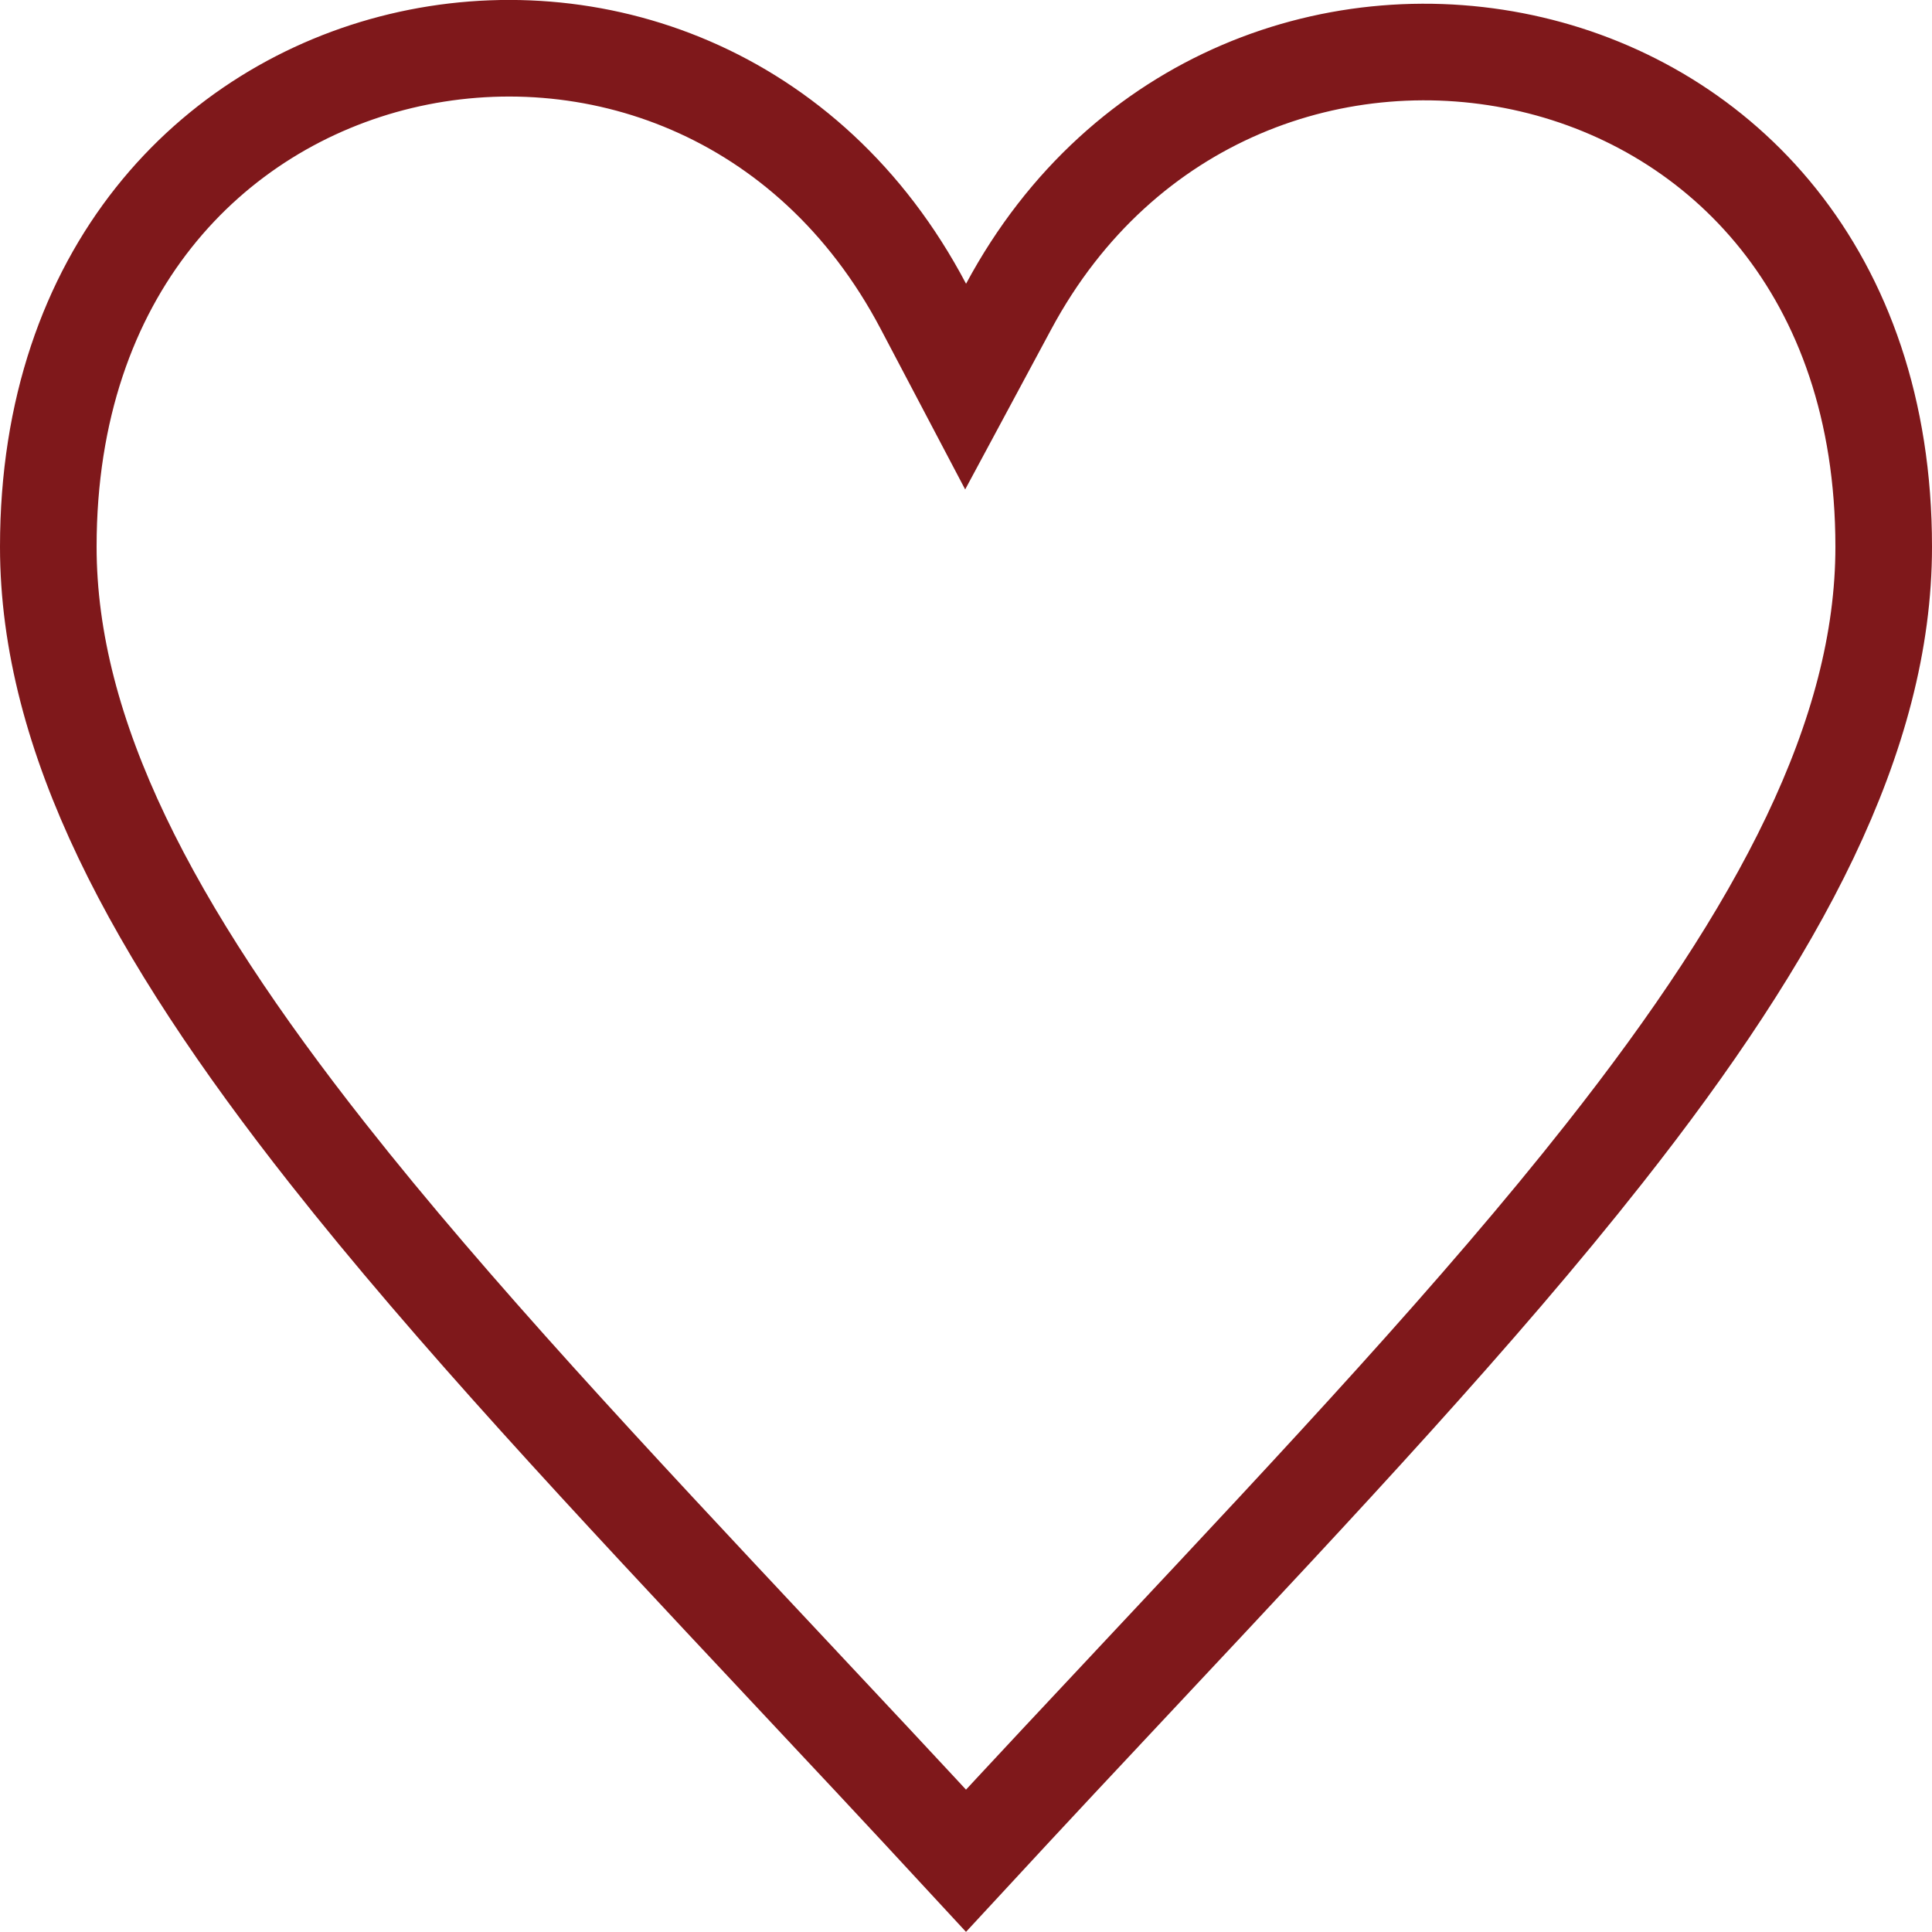 <svg width="20" height="20" viewBox="0 0 20 20" fill="none" xmlns="http://www.w3.org/2000/svg">
<path d="M9.558 3.17L9.996 4.002L10.441 3.174C11.617 0.982 13.881 0.204 15.855 0.667C17.809 1.125 19.5 2.81 19.5 5.66C19.5 7.614 18.428 9.633 16.607 11.942C15.313 13.584 13.688 15.318 11.889 17.237C11.277 17.889 10.646 18.563 10 19.262C9.354 18.563 8.723 17.889 8.111 17.237C6.312 15.318 4.687 13.584 3.393 11.942C1.572 9.633 0.5 7.614 0.5 5.66C0.5 2.808 2.193 1.101 4.148 0.632C6.118 0.16 8.38 0.935 9.558 3.17Z" stroke="#7F181B"/>
</svg>
